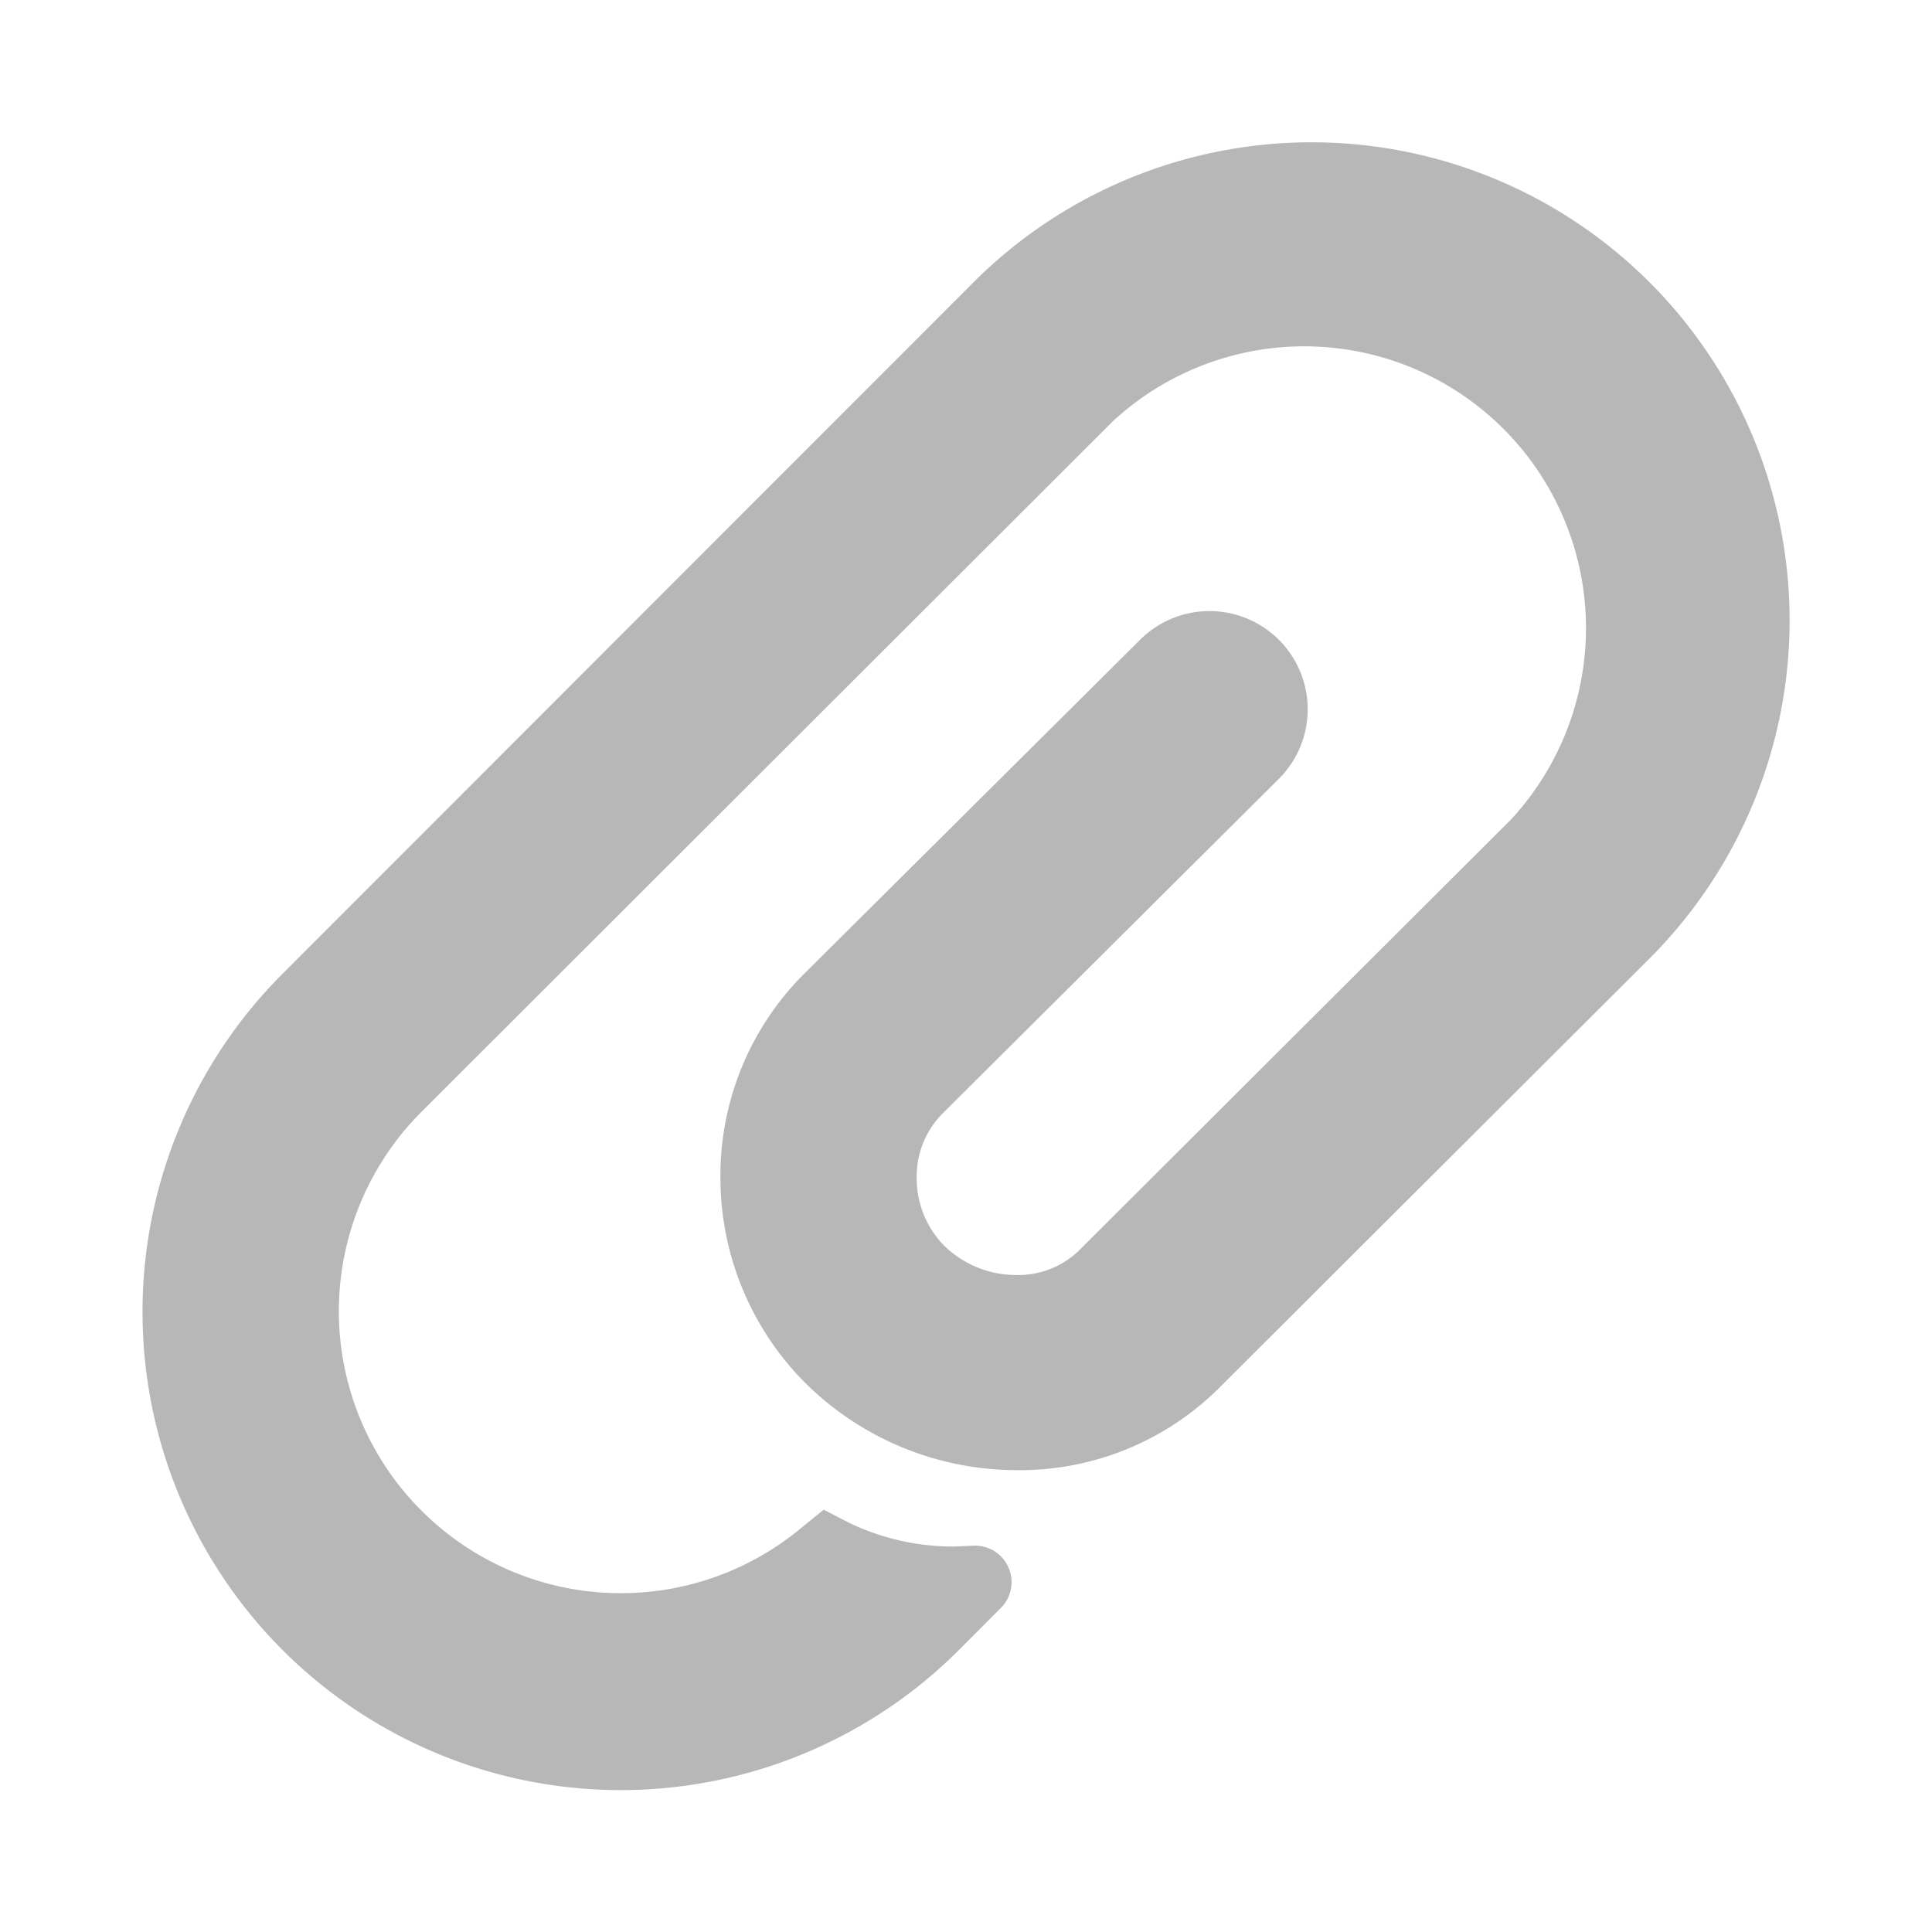 <svg xmlns="http://www.w3.org/2000/svg" width="19" height="19" viewBox="0 0 19 19">
  <g id="Group_70805" data-name="Group 70805" transform="translate(-6027.867 -13486.5)">
    <rect id="Rectangle_56835" data-name="Rectangle 56835" width="18" height="18" transform="translate(6028.367 13487)" fill="none" stroke="rgba(0,0,0,0)" stroke-width="1"/>
    <path id="Path_35718" data-name="Path 35718" d="M82.09,8.925l-4.242,4.233a2.779,2.779,0,0,1-1.98.8,2.957,2.957,0,0,1-2.078-.854,2.856,2.856,0,0,1-.838-2.009,2.8,2.8,0,0,1,.819-2.014l3.319-3.3a.966.966,0,0,1,1.361,1.371l-3.316,3.3a.879.879,0,0,0-.253.629.945.945,0,0,0,.269.668,1.013,1.013,0,0,0,.714.29.858.858,0,0,0,.613-.241l4.248-4.238a2.771,2.771,0,0,0-3.918-3.914l-6.8,6.792a2.773,2.773,0,0,0,3.739,4.088l.22-.179.255.131a2.357,2.357,0,0,0,1,.231h.033l.18-.008a.359.359,0,0,1,.269.618l-.408.409a4.7,4.7,0,0,1-6.649-6.653L75.44,2.277a4.7,4.7,0,1,1,6.65,6.648Z" transform="translate(5962 13487)" fill="#b7b7b7" stroke="rgba(0,0,0,0)" stroke-width="1"/>
  </g>
</svg>
